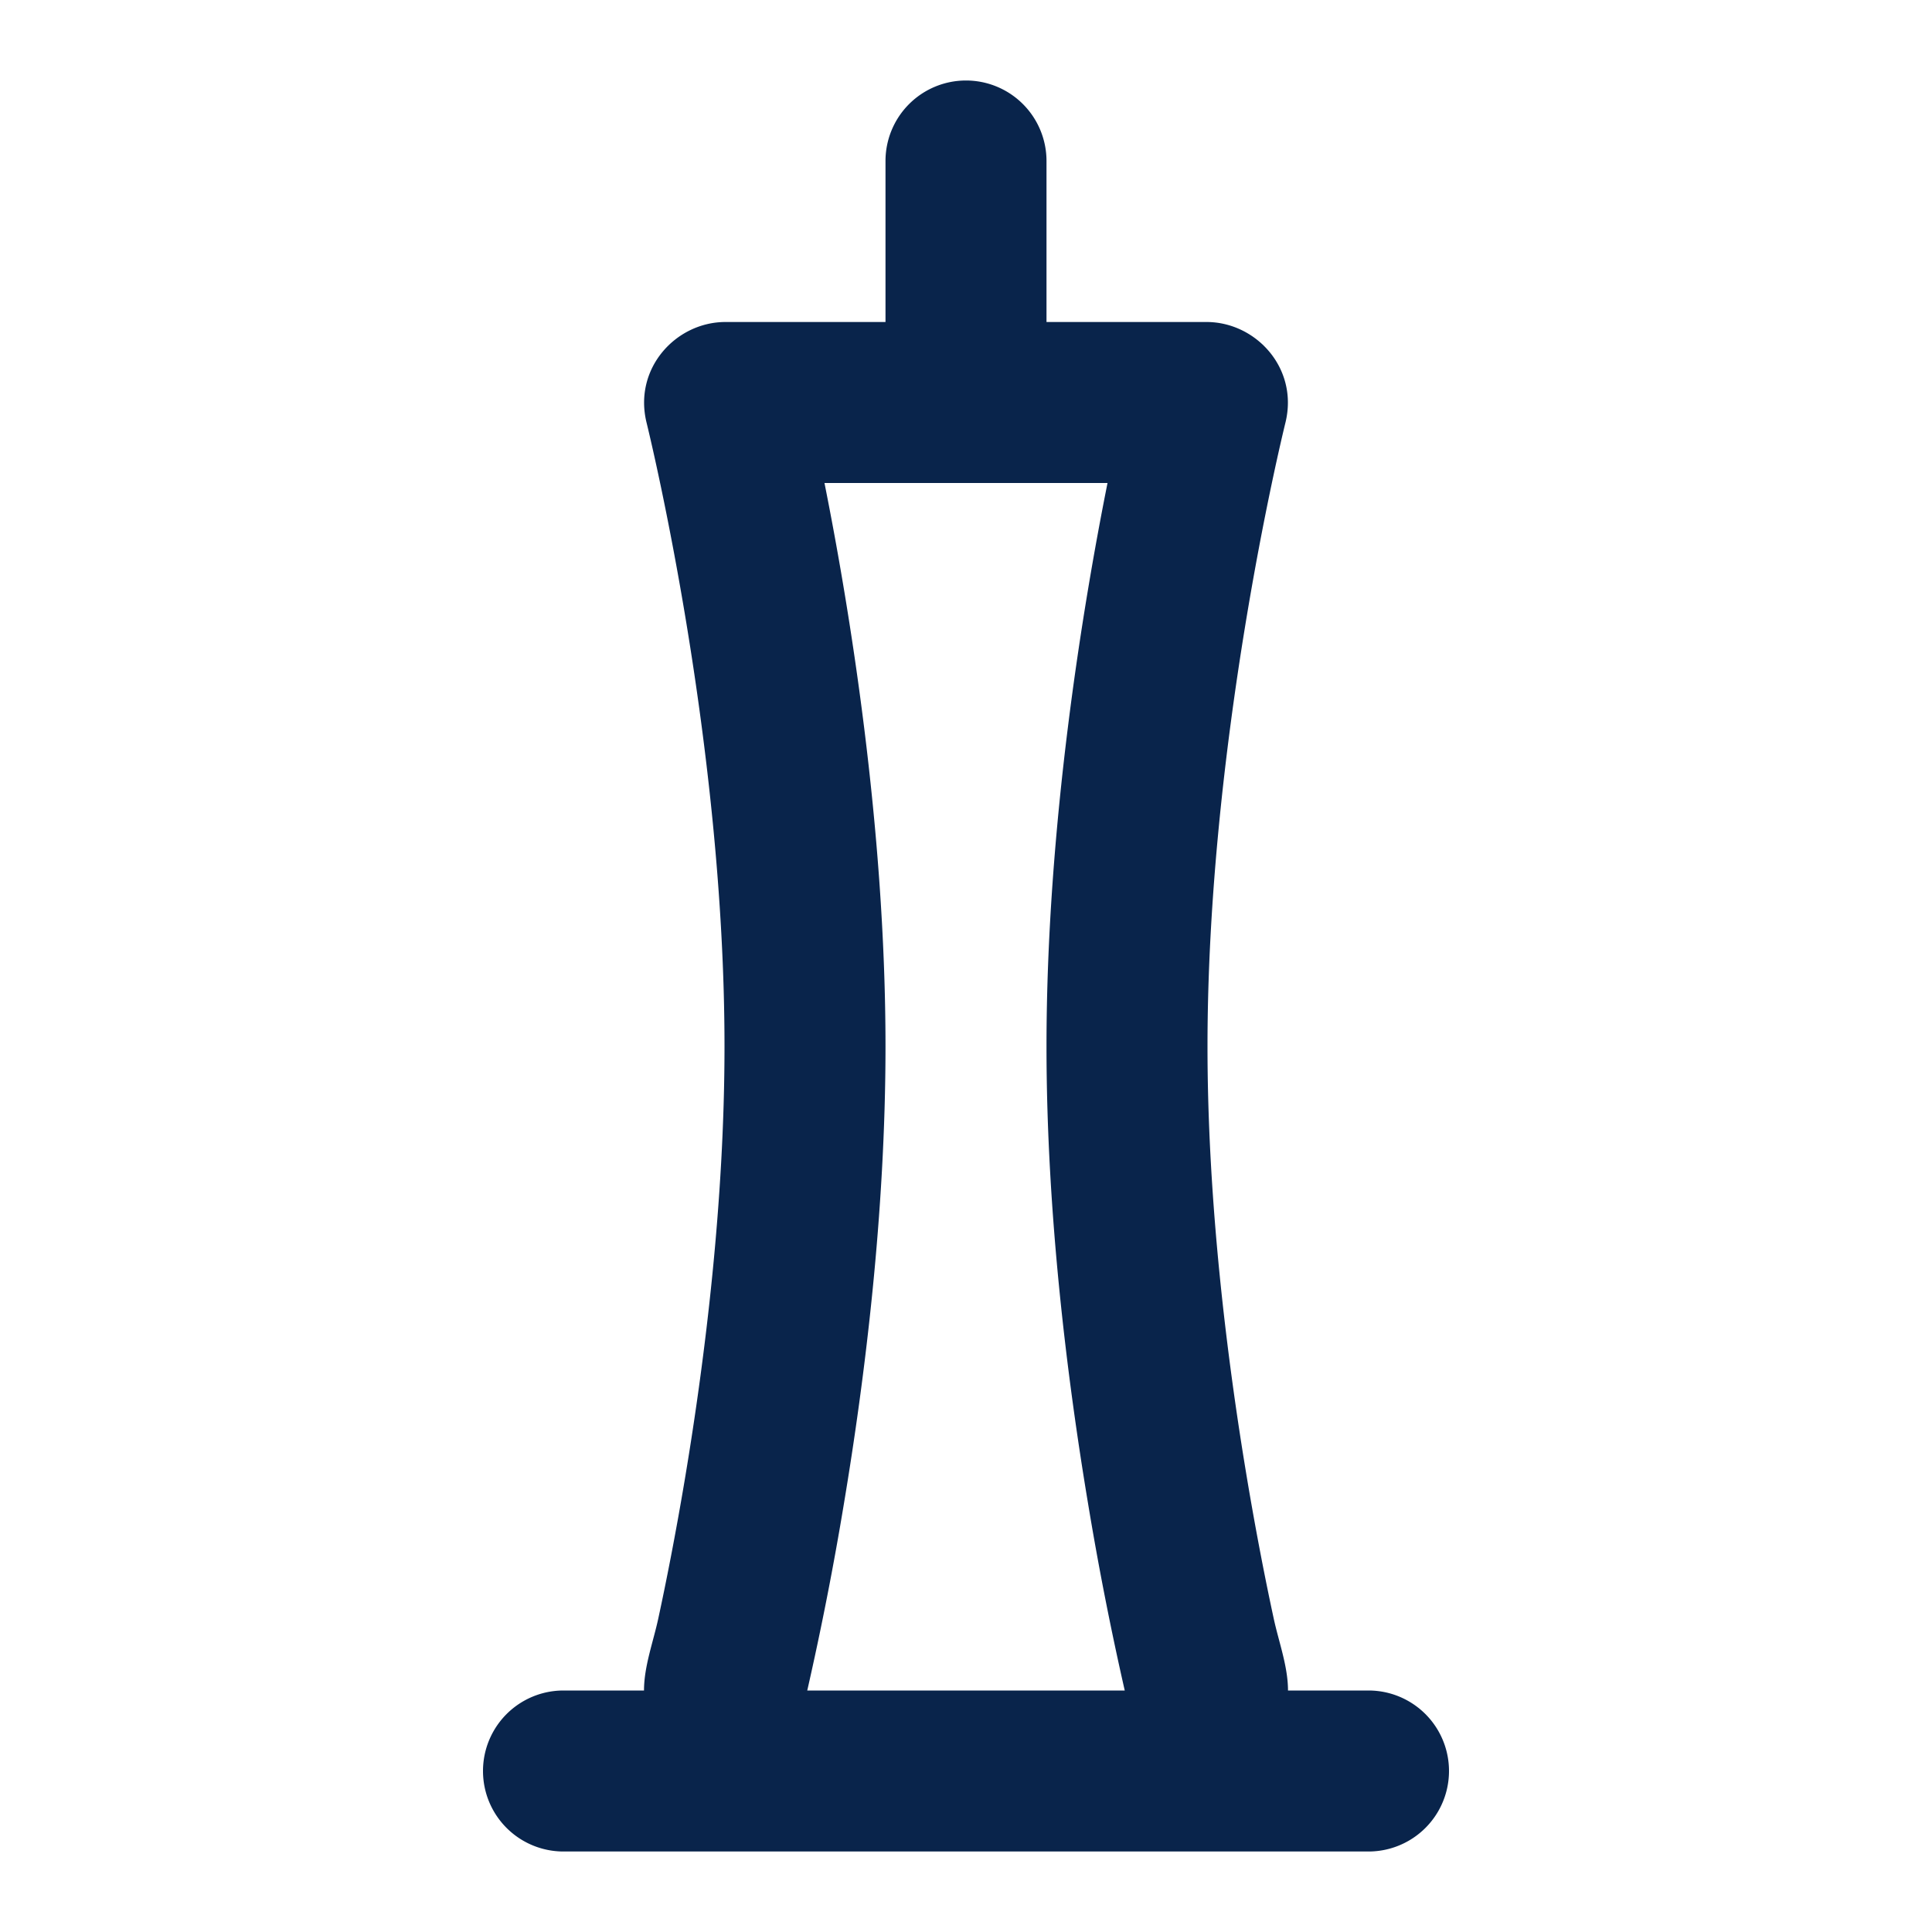 <svg xmlns="http://www.w3.org/2000/svg" width="24" height="24"><g fill="none" fill-rule="evenodd"><path d="M24 0v24H0V0h24ZM12.593 23.258l-.011.002-.071.035-.02.004-.014-.004-.071-.035c-.01-.004-.019-.001-.024.005l-.004.01-.017.428.005.02.01.013.104.074.015.004.012-.004.104-.074.012-.016.004-.017-.017-.427c-.002-.01-.009-.017-.017-.018Zm.265-.113-.013.002-.185.093-.01.01-.003.011.018.43.005.012.008.007.201.093c.012.004.023 0 .029-.008l.004-.014-.034-.614c-.003-.012-.01-.02-.02-.022Zm-.715.002a.023.023 0 0 0-.027.006l-.006.014-.034.614c0 .012.007.02.017.024l.015-.002.201-.093.01-.008.004-.011.017-.43-.003-.012-.01-.01-.184-.092Z"/><path fill="#09244B" d="M12 1a1 1 0 0 1 1 1v2h1.987c.617 0 1.147.577.981 1.251C15.912 5.479 15 9.254 15 13c0 1.924.241 3.865.486 5.336.122.732.244 1.342.336 1.767.062.29.178.597.178.897h1a1 1 0 1 1 0 2H7a1 1 0 1 1 0-2h1c0-.3.116-.607.178-.897.092-.425.214-1.035.336-1.767C8.759 16.865 9 14.924 9 13c0-3.746-.912-7.52-.968-7.749C7.866 4.577 8.396 4 9.012 4H11V2a1 1 0 0 1 1-1Zm-1.972 20h3.944a39.458 39.458 0 0 1-.458-2.336C13.259 17.135 13 15.076 13 13c0-2.743.453-5.473.758-7h-3.516c.305 1.527.758 4.257.758 7 0 2.076-.259 4.135-.514 5.664A39.458 39.458 0 0 1 10.028 21Z"/></g></svg>